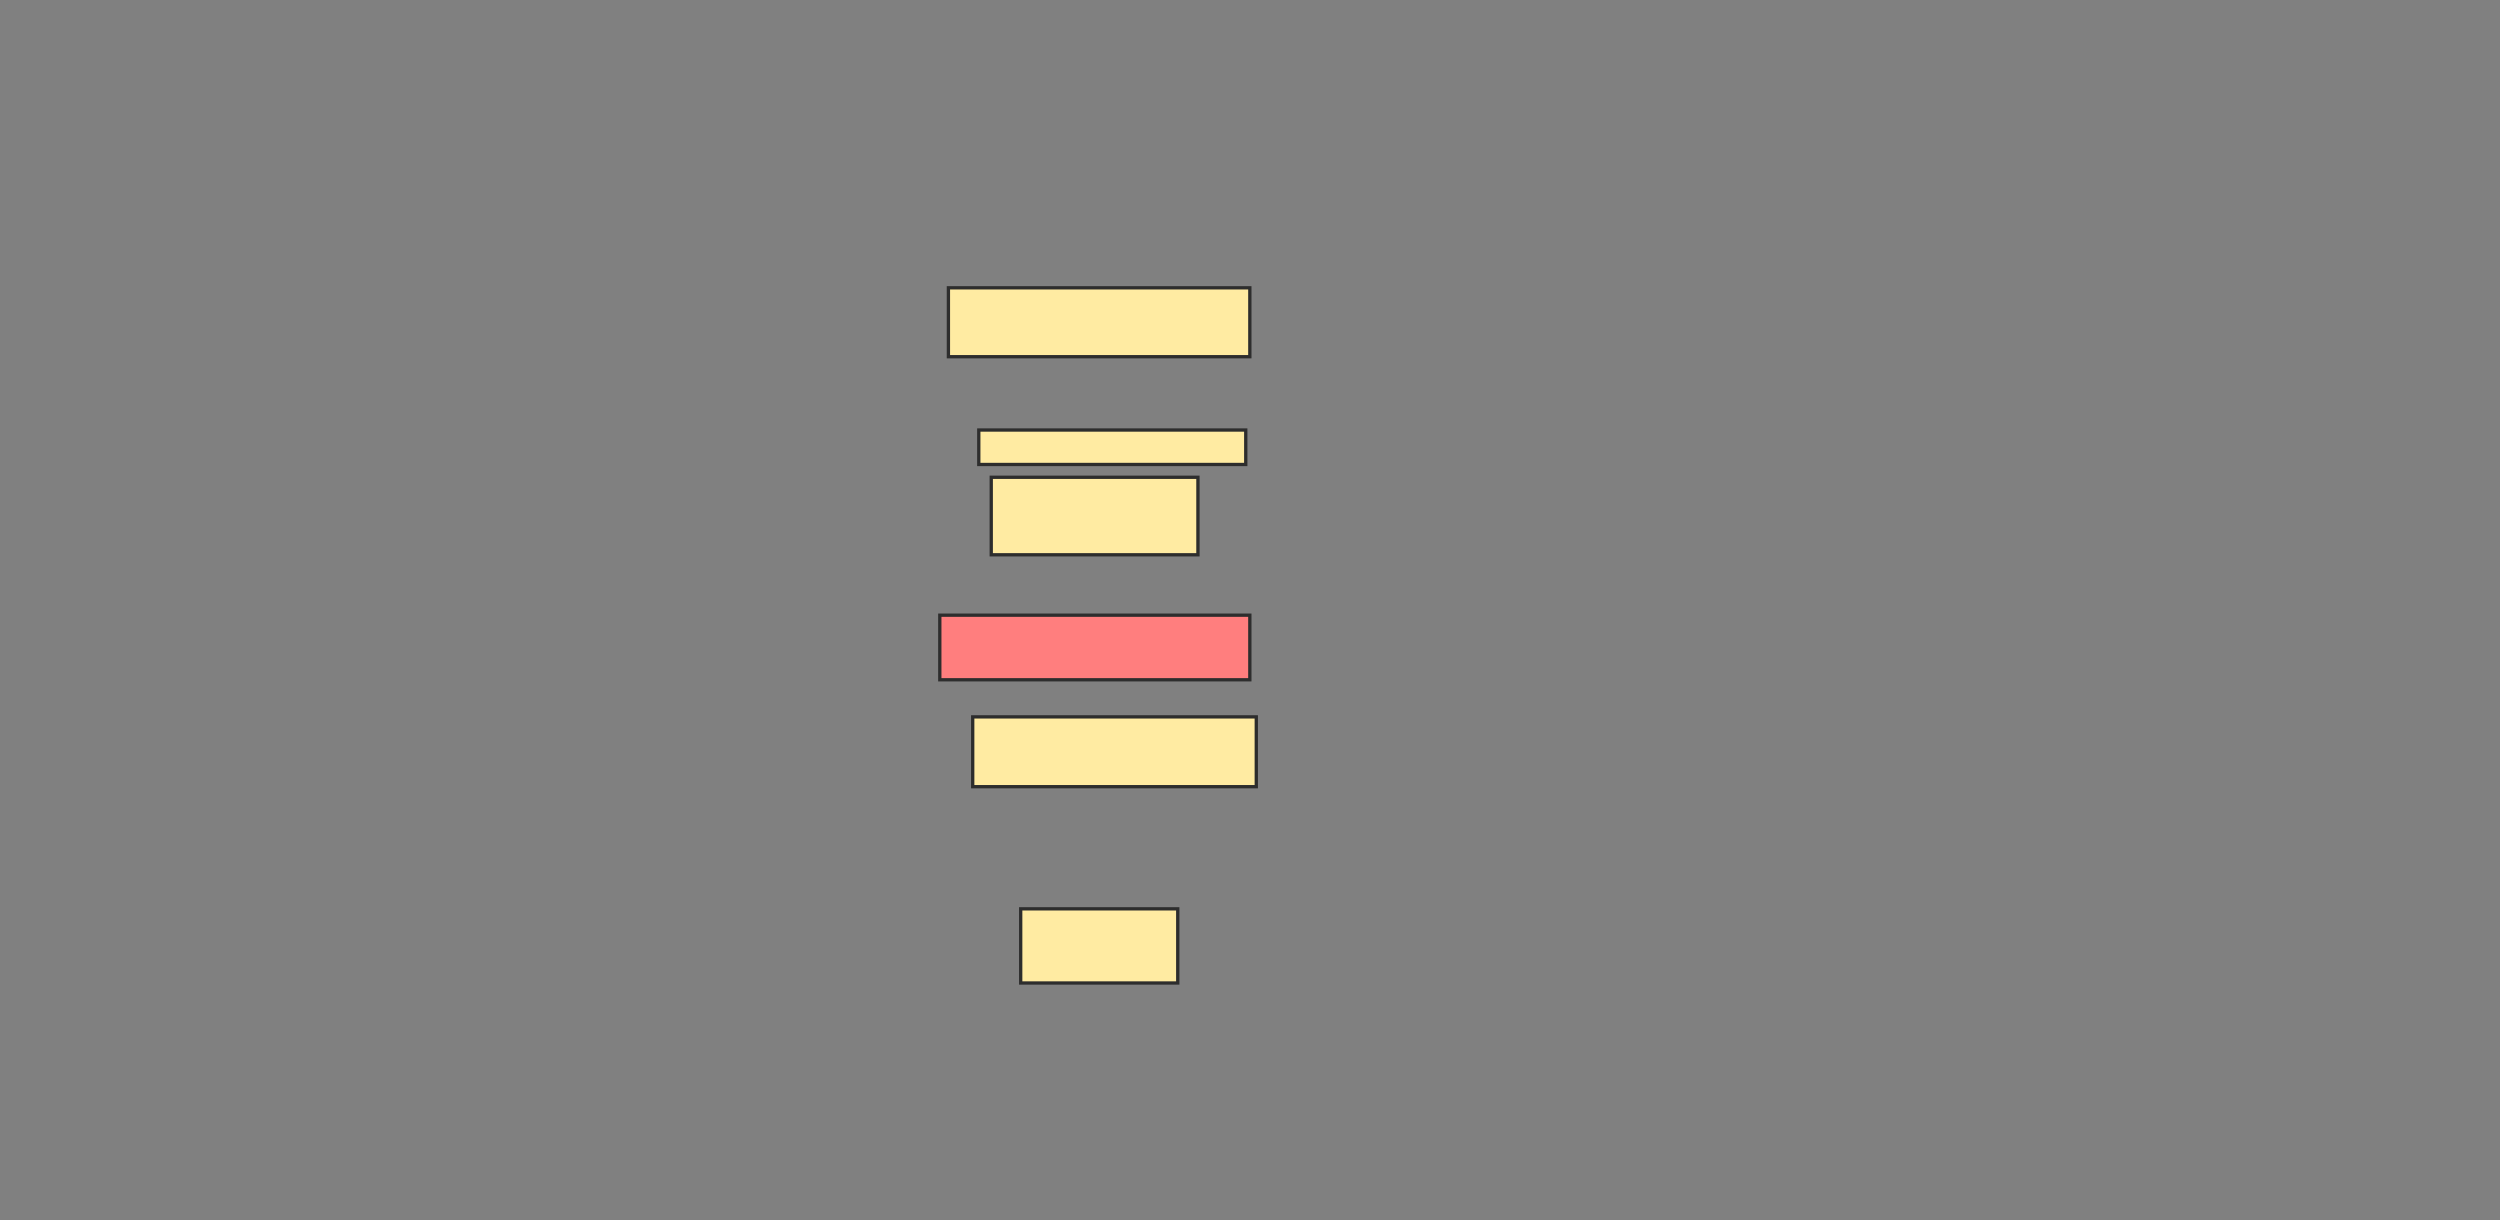 <svg height="368" width="754" xmlns="http://www.w3.org/2000/svg">
 <rect width="100%" height="100%" fill="#808080" stroke="none"/>
 <!-- Created with Image Occlusion Enhanced -->
 <g>
  <title>Labels</title>
 </g>
 <g>
  <title>Masks</title>
  <rect fill="#FFEBA2" height="20.779" id="f60fe89f31084c03b9b950ab8ed1ee43-ao-1" stroke="#2D2D2D" width="90.909" x="286.041" y="86.804"/>
  <rect fill="#FFEBA2" height="10.39" id="f60fe89f31084c03b9b950ab8ed1ee43-ao-2" stroke="#2D2D2D" width="80.519" x="295.2" y="129.696"/>
  <rect fill="#FFEBA2" height="23.377" id="f60fe89f31084c03b9b950ab8ed1ee43-ao-3" stroke="#2D2D2D" width="62.338" x="298.96" y="143.947"/>
  <rect class="qshape" fill="#FF7E7E" height="19.481" id="f60fe89f31084c03b9b950ab8ed1ee43-ao-4" stroke="#2D2D2D" width="93.506" x="283.444" y="185.54"/>
  <rect fill="#FFEBA2" height="21.053" id="f60fe89f31084c03b9b950ab8ed1ee43-ao-5" stroke="#2D2D2D" stroke-dasharray="null" stroke-linecap="null" stroke-linejoin="null" width="85.526" x="293.368" y="216.211"/>
  <rect fill="#FFEBA2" height="22.368" id="f60fe89f31084c03b9b950ab8ed1ee43-ao-6" stroke="#2D2D2D" stroke-dasharray="null" stroke-linecap="null" stroke-linejoin="null" width="47.368" x="307.842" y="274.105"/>
  
  
 </g>
</svg>